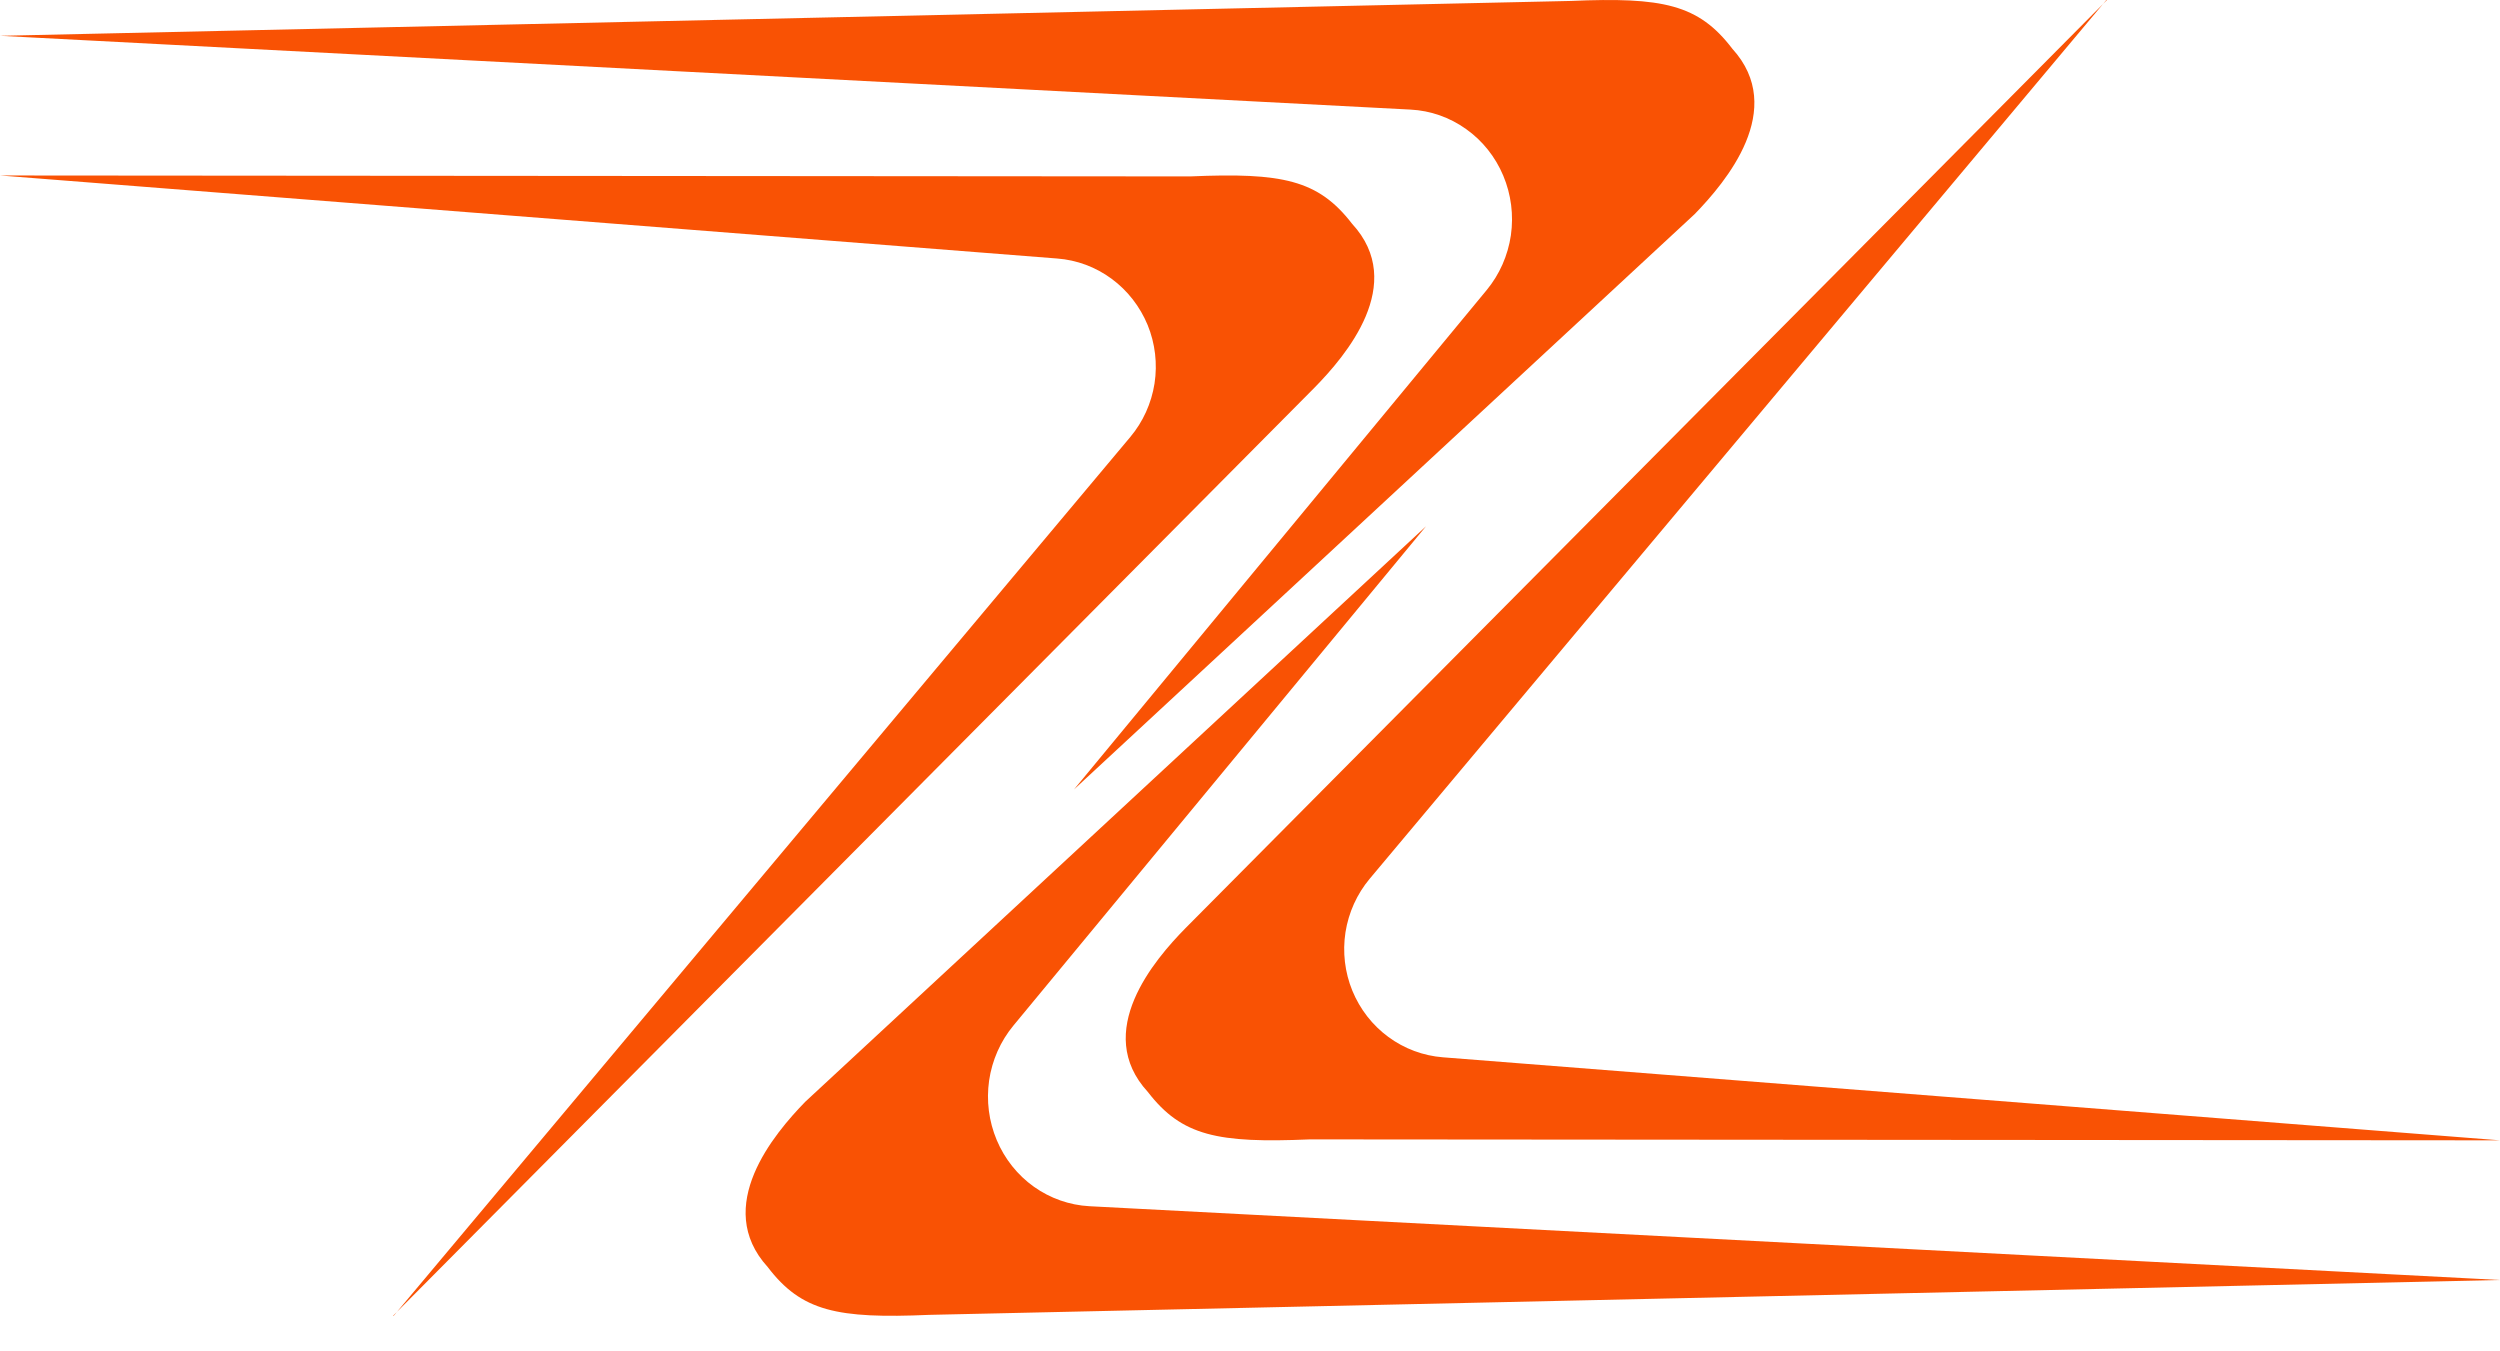 <svg width="37" height="20" viewBox="0 0 37 20" fill="none" xmlns="http://www.w3.org/2000/svg">
<path d="M5.826 19.474L16.728 6.468C16.917 6.243 17.041 5.969 17.087 5.676C17.132 5.383 17.097 5.084 16.985 4.81C16.872 4.537 16.688 4.3 16.452 4.126C16.216 3.952 15.937 3.848 15.646 3.826L0 2.597L17.615 2.611C18.978 2.552 19.509 2.661 20.011 3.312C20.83 4.201 19.914 5.27 19.453 5.739L5.817 19.474" fill="#F95204"/>
<path d="M15.895 11.684L22.002 4.294C22.193 4.063 22.317 3.782 22.361 3.483C22.404 3.183 22.365 2.877 22.248 2.599C22.131 2.321 21.941 2.082 21.698 1.91C21.456 1.737 21.171 1.637 20.877 1.622L0 0.53L23.248 0.014C24.608 -0.045 25.138 0.064 25.638 0.721C26.454 1.617 25.541 2.695 25.082 3.168L15.895 11.684Z" fill="#F95204"/>
<path d="M31.174 -0L20.272 13.005C20.083 13.231 19.959 13.505 19.913 13.798C19.868 14.09 19.903 14.39 20.015 14.663C20.128 14.937 20.312 15.174 20.548 15.347C20.784 15.521 21.063 15.625 21.354 15.648L37 16.877L19.385 16.863C18.022 16.921 17.491 16.813 16.989 16.162C16.17 15.272 17.086 14.203 17.547 13.735L31.183 -0" fill="#F95204"/>
<path d="M21.105 7.789L14.998 15.179C14.807 15.41 14.683 15.691 14.639 15.991C14.596 16.29 14.635 16.596 14.752 16.874C14.869 17.152 15.059 17.391 15.302 17.564C15.544 17.736 15.829 17.836 16.123 17.852L37 18.944L13.752 19.46C12.392 19.519 11.862 19.409 11.362 18.752C10.546 17.856 11.459 16.778 11.918 16.306L21.105 7.789Z" fill="#F95204"/>
</svg>
